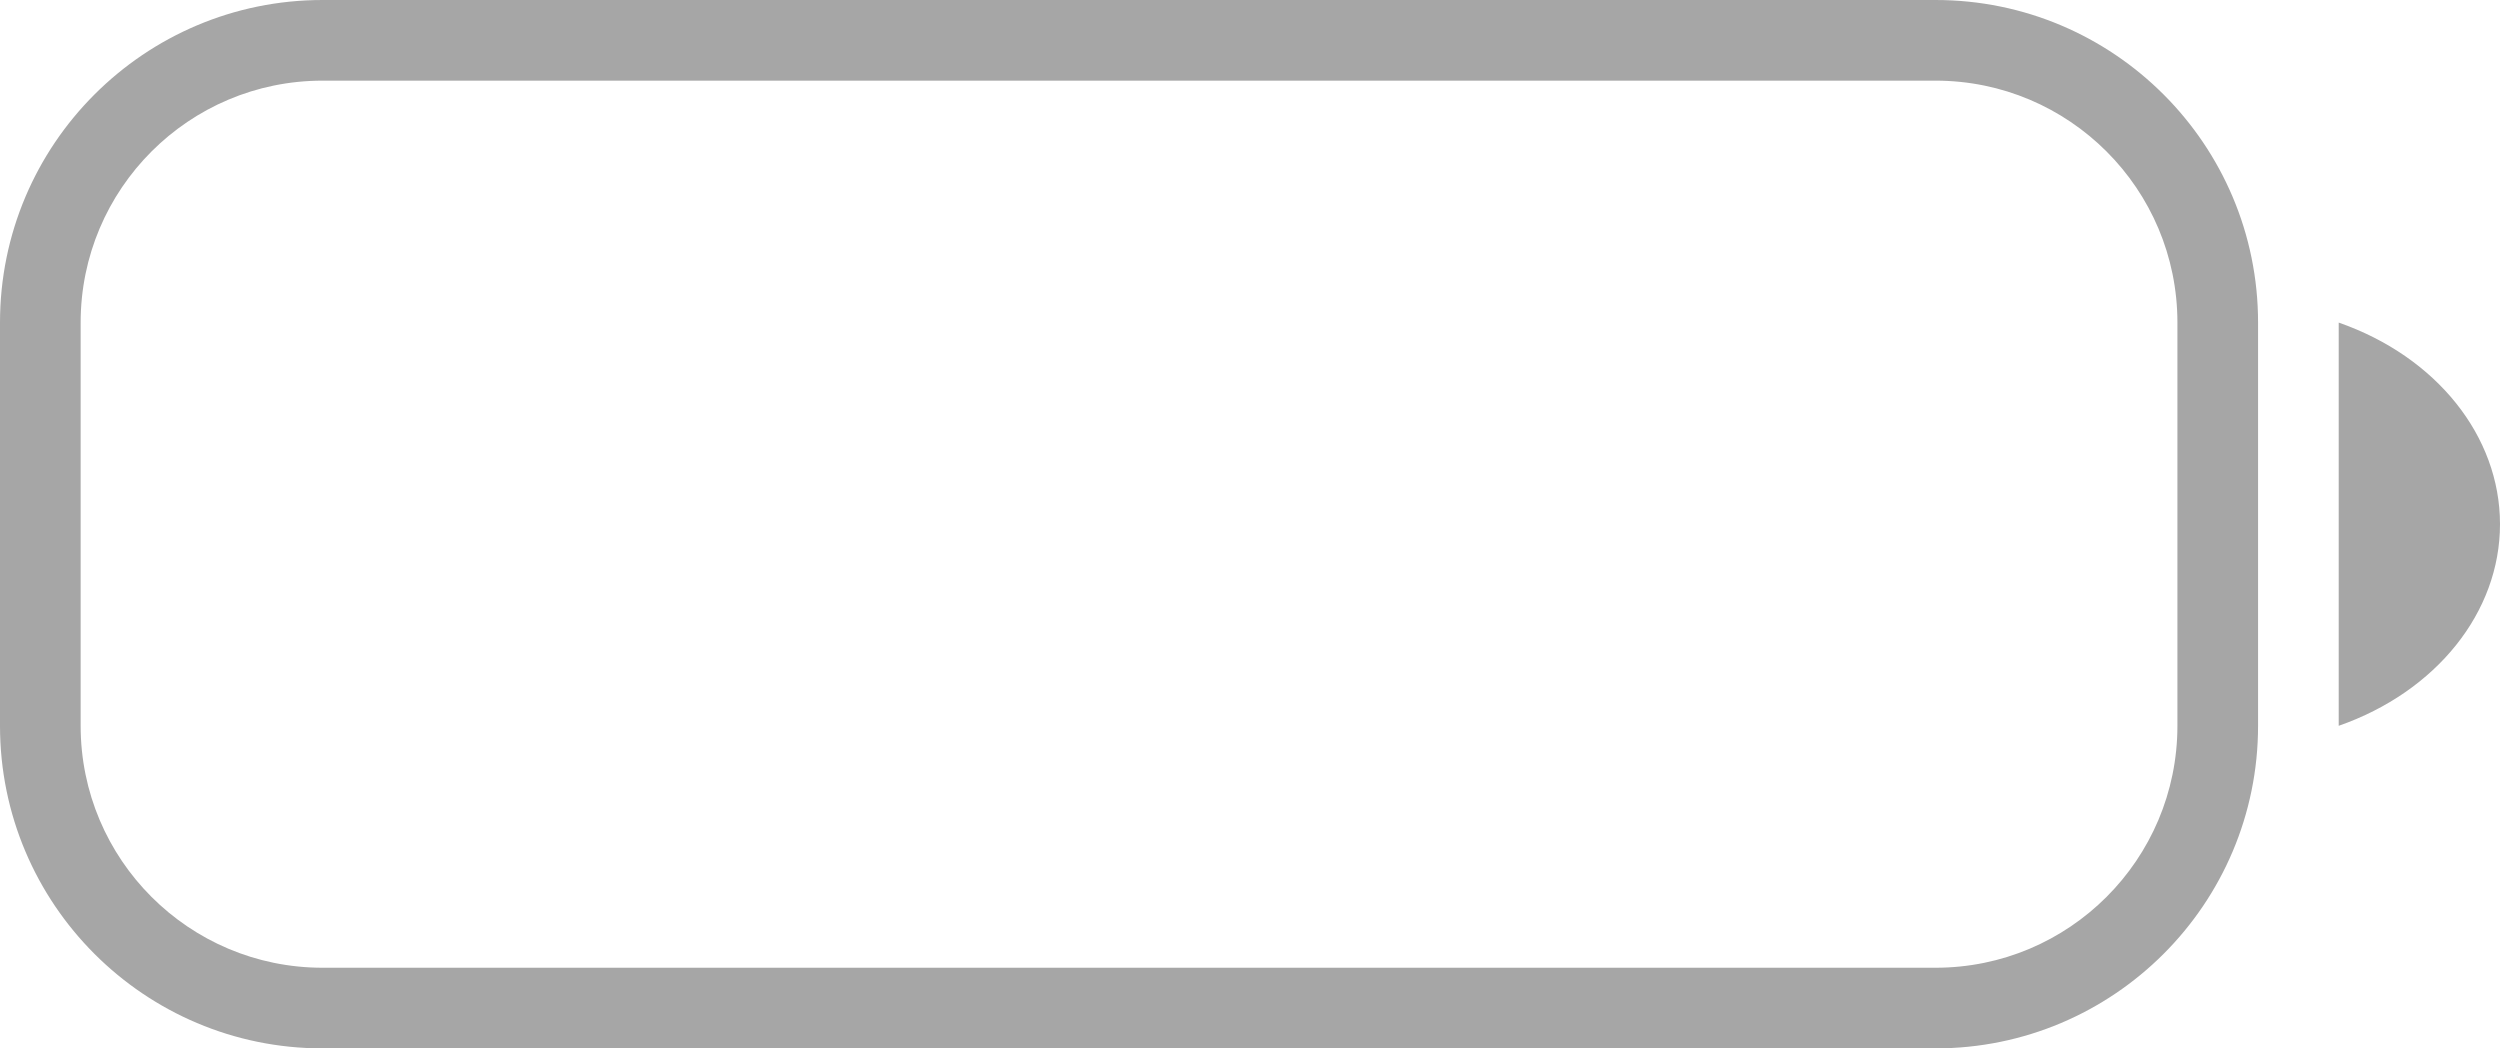 <?xml version="1.0" encoding="UTF-8" standalone="no"?><svg width='31' height='13' viewBox='0 0 31 13' fill='none' xmlns='http://www.w3.org/2000/svg'>
<path opacity='0.35' fill-rule='evenodd' clip-rule='evenodd' d='M0 4C0 1.791 1.791 -0 4 -0H24C26.209 -0 28 1.791 28 4V9C28 11.209 26.209 13 24 13H4C1.791 13 0 11.209 0 9V4ZM1 4C1 2.343 2.343 1 4 1H24C25.657 1 27 2.343 27 4V9C27 10.657 25.657 12 24 12H4C2.343 12 1 10.657 1 9V4ZM31 6.5C31 7.591 30.212 8.576 29 9V4C30.212 4.423 31 5.408 31 6.5Z' fill='black'/>
</svg>
